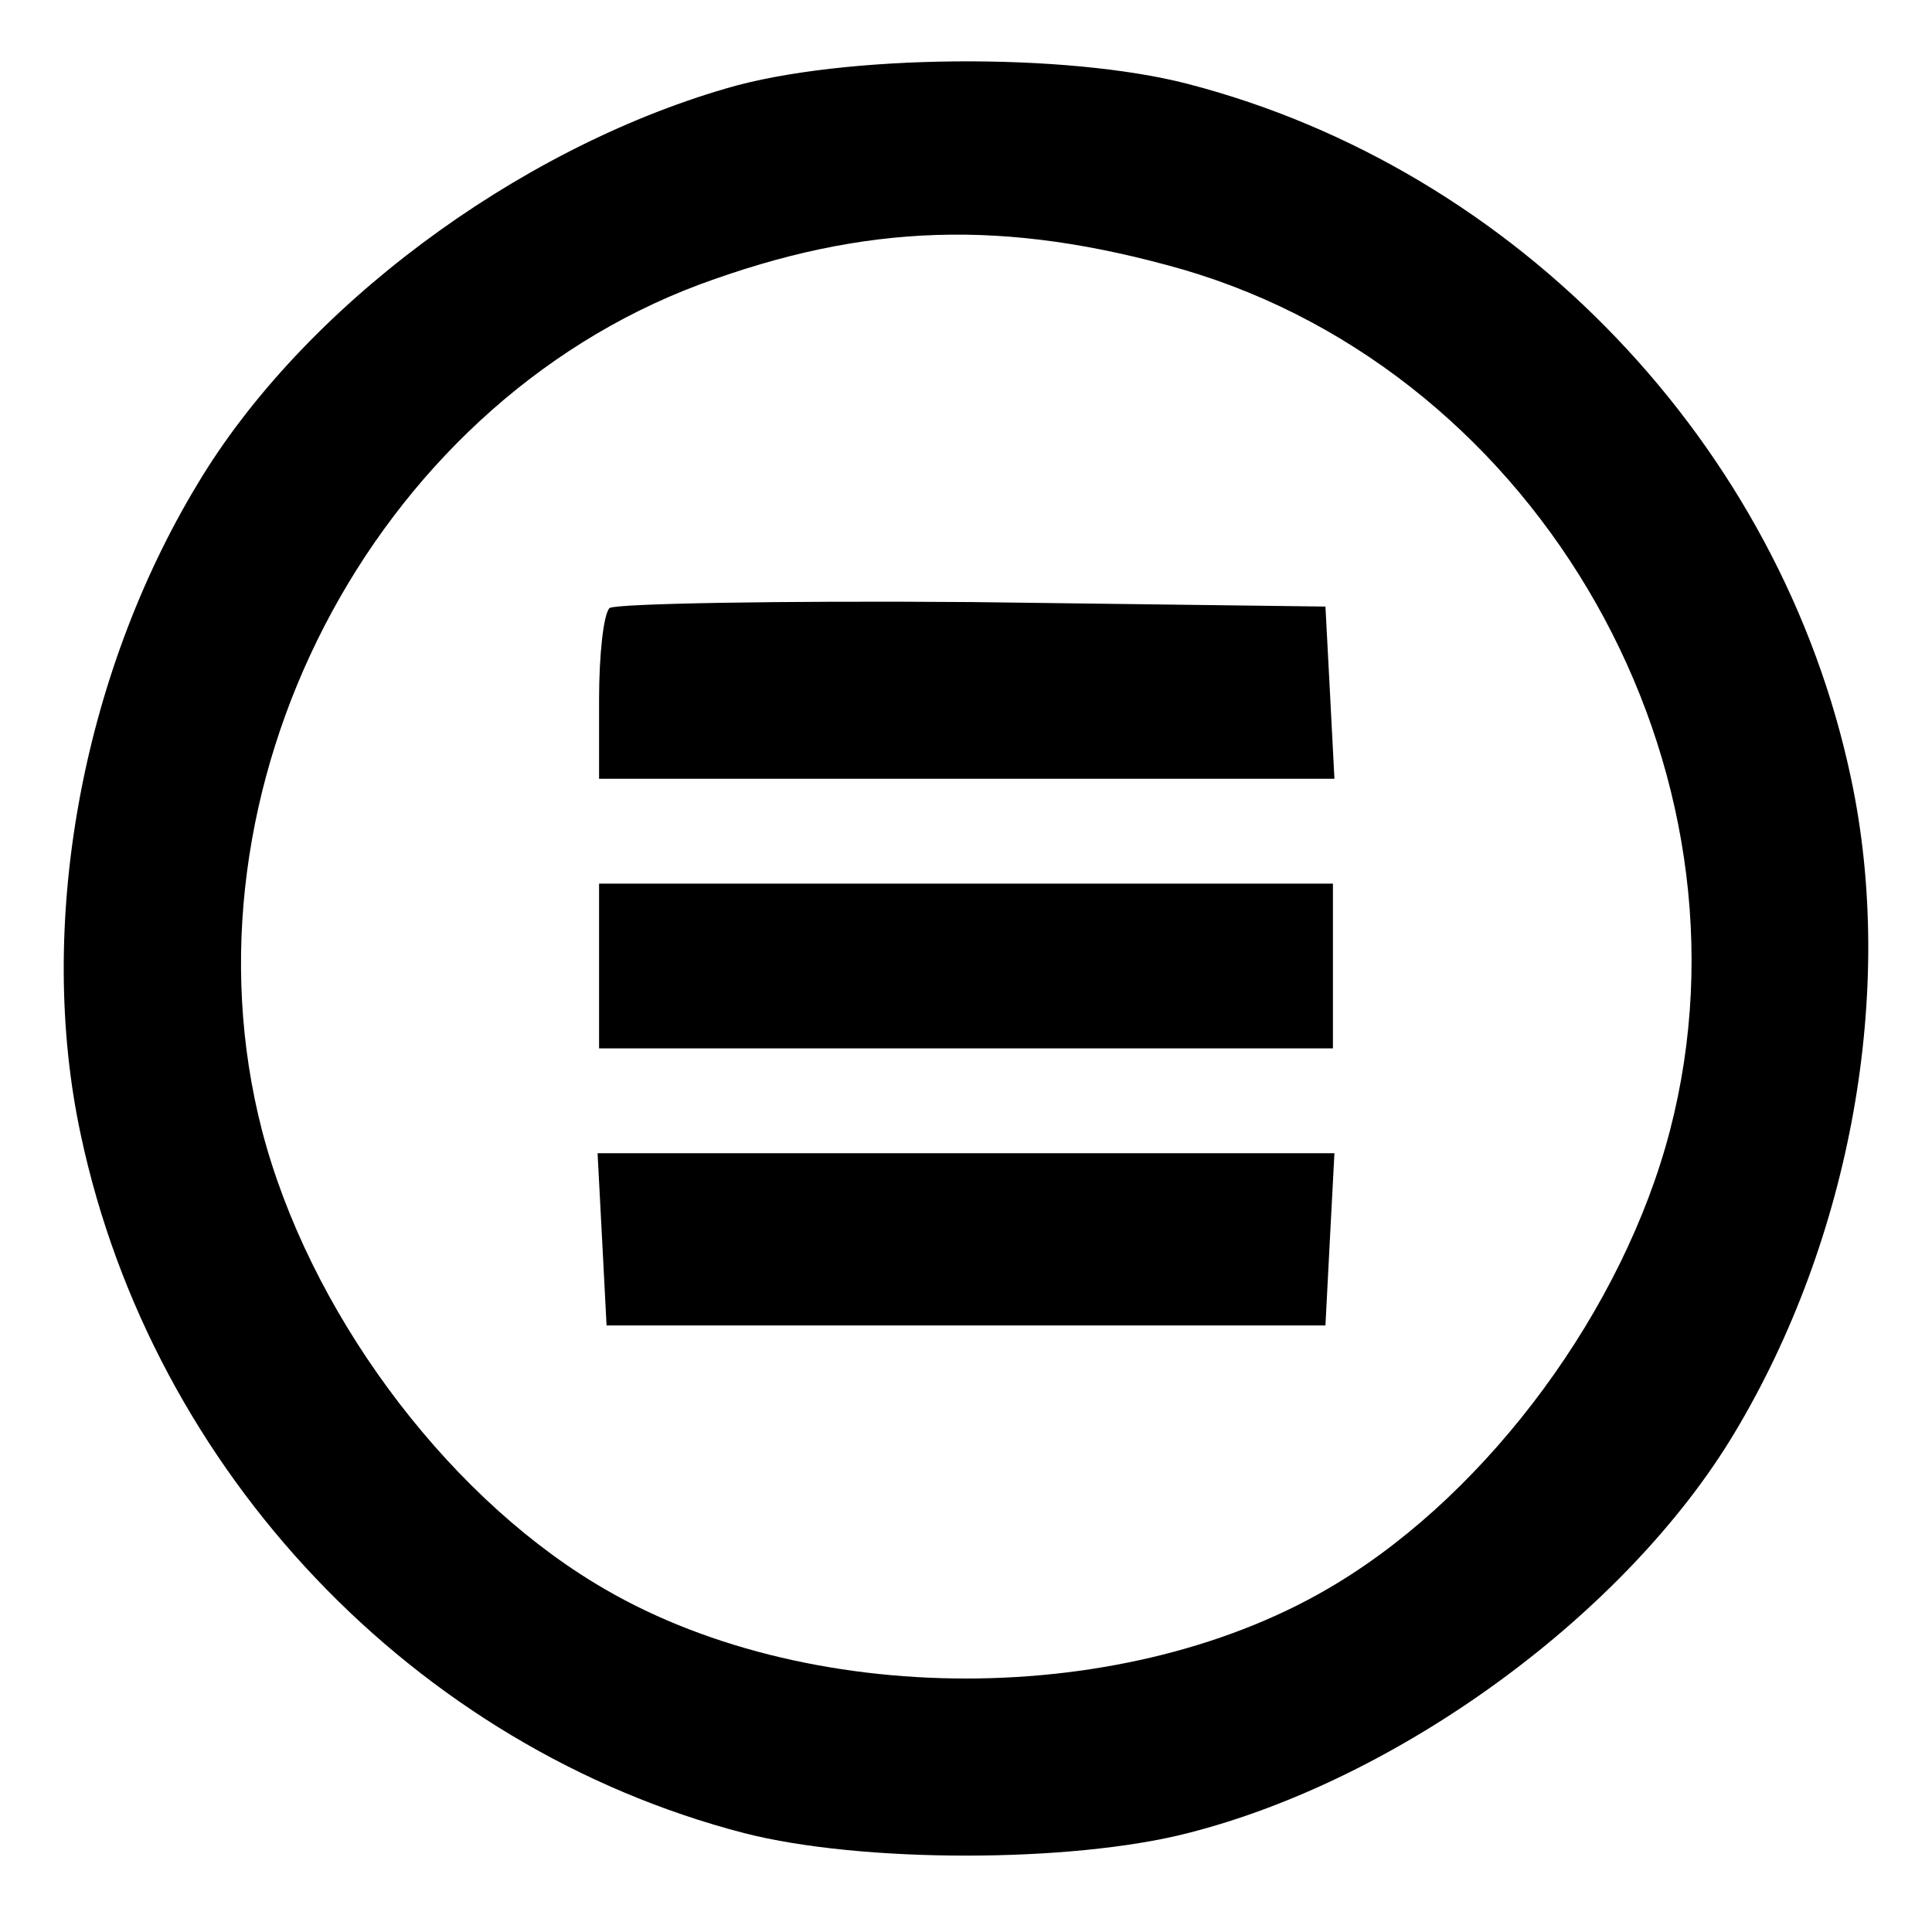 <?xml version="1.0" standalone="no"?>
<!DOCTYPE svg PUBLIC "-//W3C//DTD SVG 20010904//EN"
 "http://www.w3.org/TR/2001/REC-SVG-20010904/DTD/svg10.dtd">
<svg version="1.0" xmlns="http://www.w3.org/2000/svg"
 width="129pt" height="129pt" viewBox="0 0 129 129"
 preserveAspectRatio="xMidYMid meet">

<g transform="translate(0,129) scale(0.1,-0.1)"
fill="#000000" stroke="none">
<path d="M485 1231 c-141 -41 -283 -147 -353 -264 -78 -129 -108 -296 -78
-435 48 -225 223 -409 443 -466 78 -20 218 -20 296 0 142 36 293 147 365 267
78 130 108 296 78 437 -47 223 -223 407 -443 464 -81 21 -230 20 -308 -3z
m305 -121 c239 -70 388 -333 325 -575 -31 -119 -120 -240 -222 -302 -139 -85
-357 -85 -496 0 -102 62 -191 183 -222 302 -59 228 73 483 292 565 111 41 204
44 323 10z"/>
<path d="M407 884 c-4 -4 -7 -31 -7 -61 l0 -53 245 0 246 0 -3 58 -3 57 -236
3 c-129 1 -238 -1 -242 -4z"/>
<path d="M400 645 l0 -55 245 0 245 0 0 55 0 55 -245 0 -245 0 0 -55z"/>
<path d="M402 463 l3 -58 240 0 240 0 3 58 3 57 -246 0 -246 0 3 -57z"/>
</g>
</svg>

